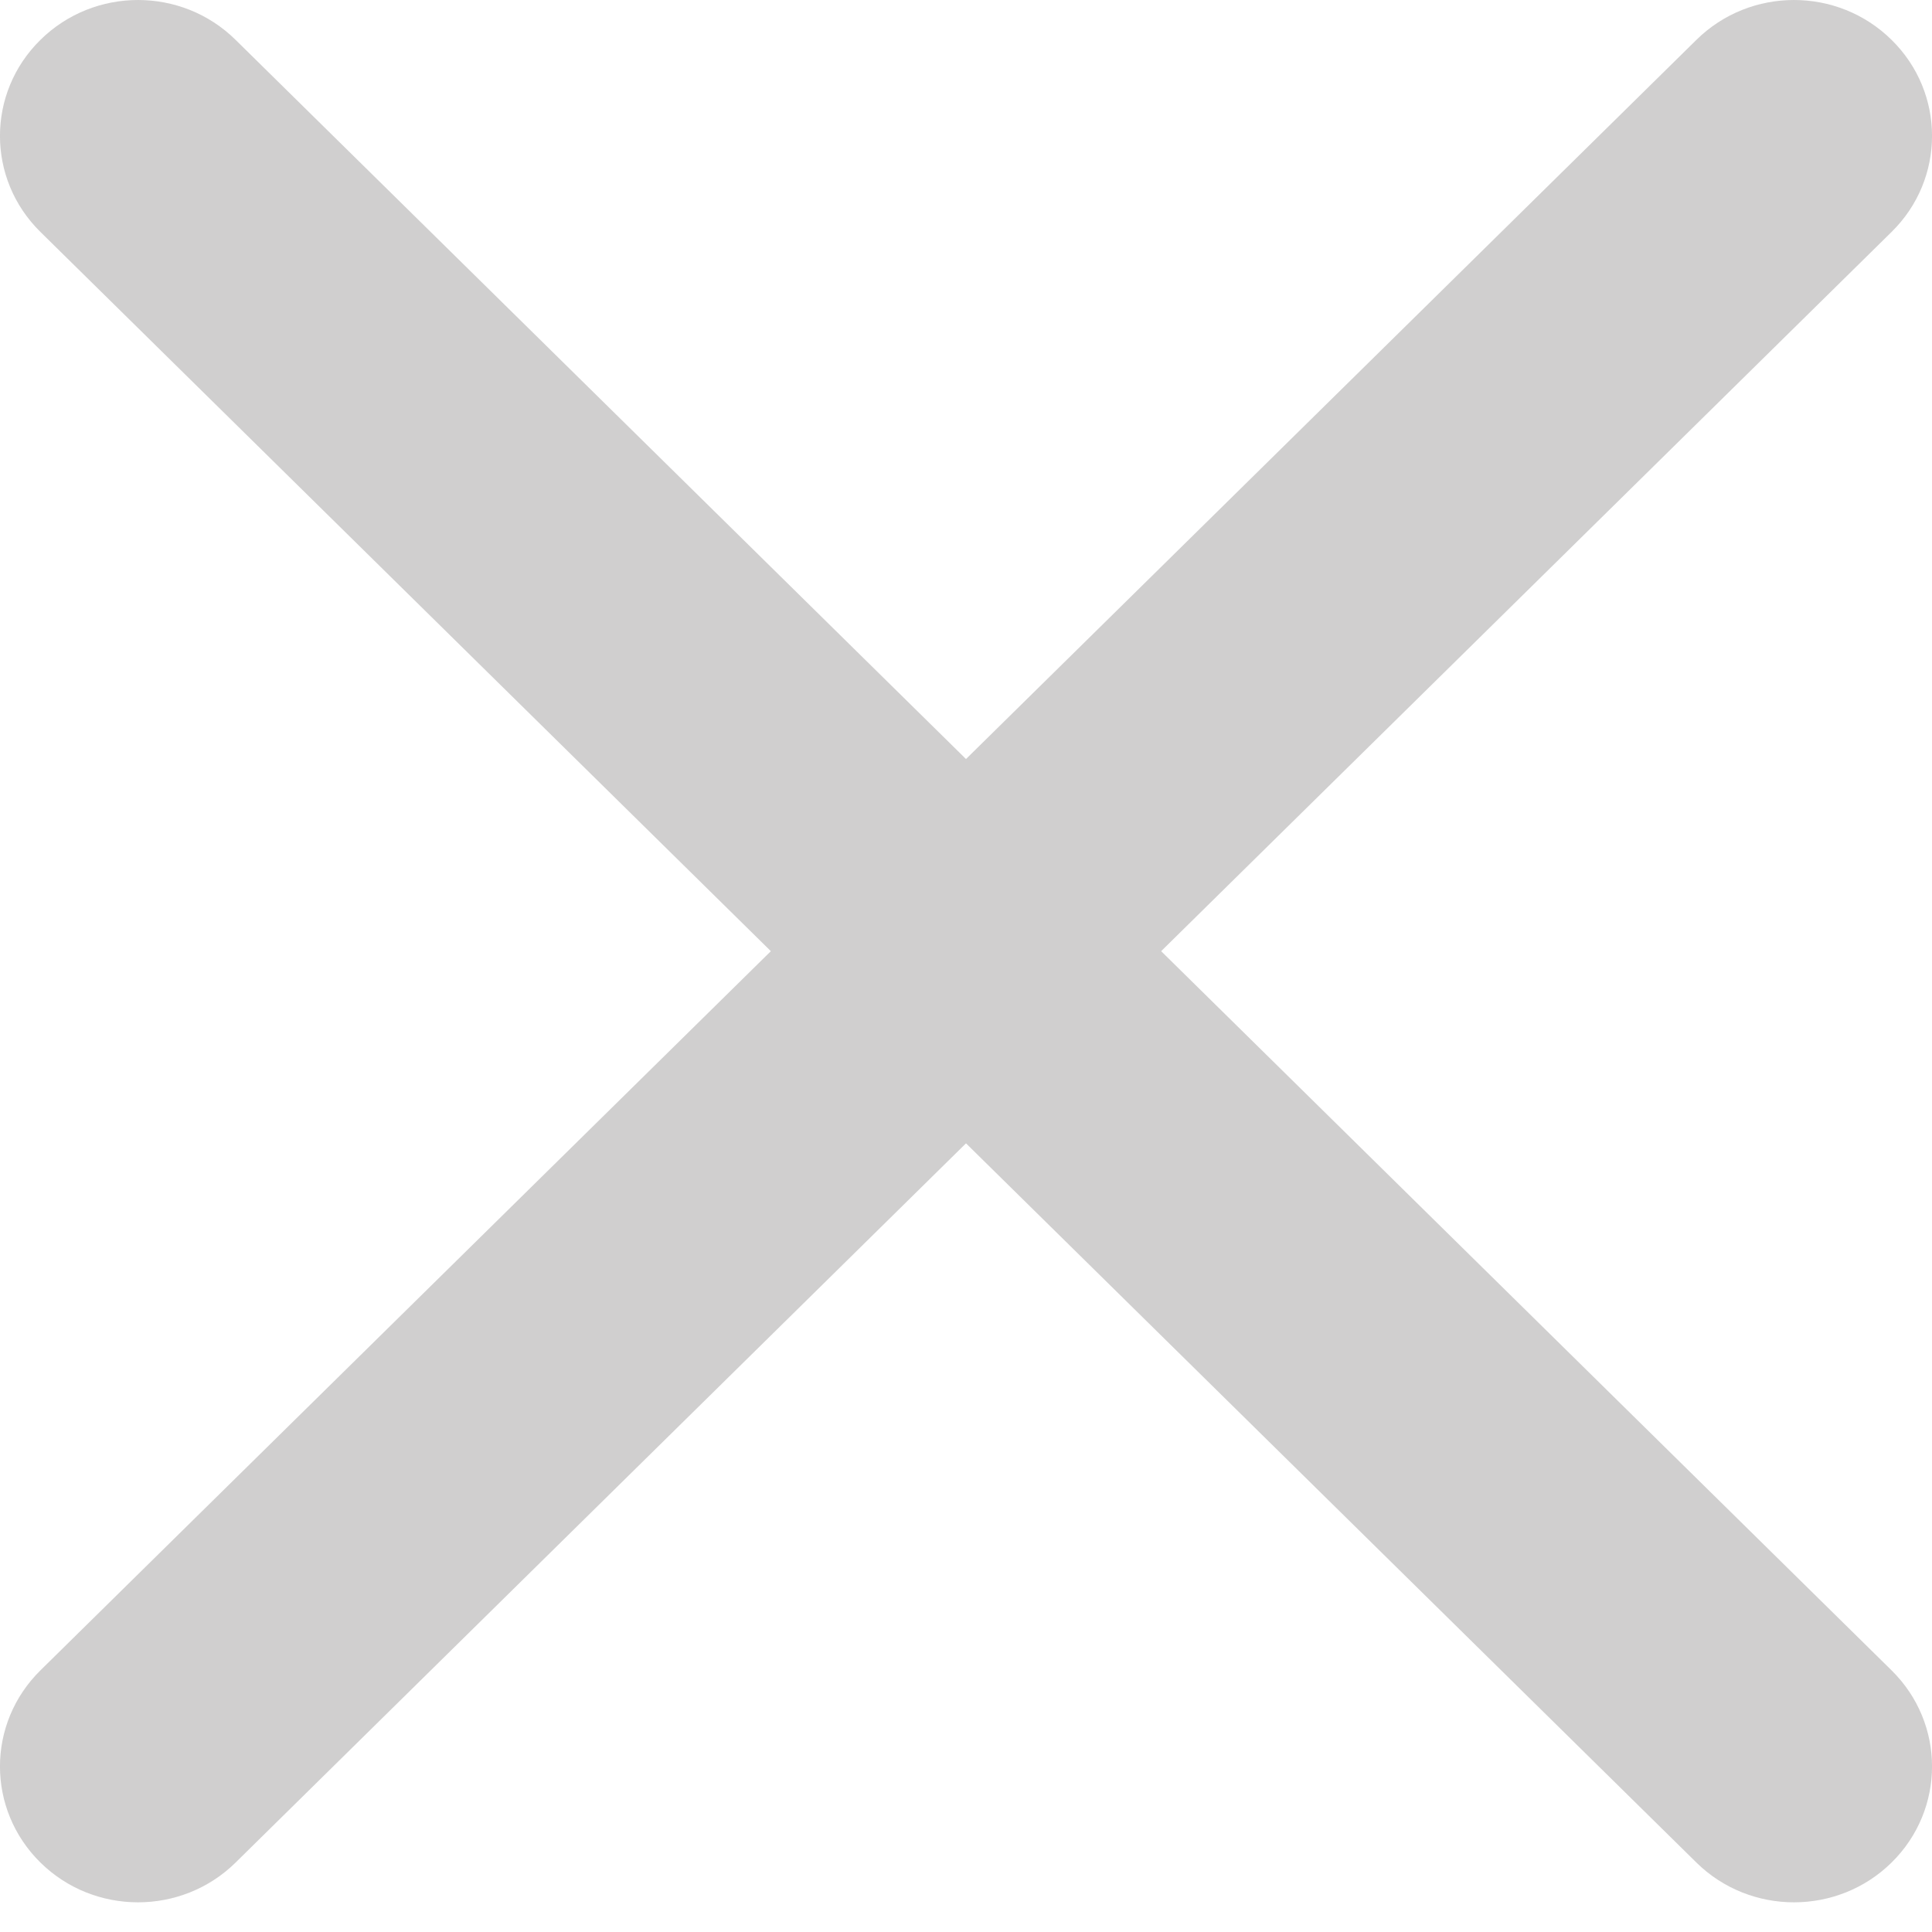 <svg width="16" height="16" viewBox="0 0 16 16" fill="none" xmlns="http://www.w3.org/2000/svg">
<path fill-rule="evenodd" clip-rule="evenodd" d="M15.665 0.33C16.112 0.769 16.112 1.482 15.665 1.921L1.951 15.425C1.505 15.864 0.781 15.864 0.335 15.425C-0.112 14.985 -0.112 14.273 0.335 13.833L14.049 0.33C14.495 -0.11 15.219 -0.11 15.665 0.33Z" fill="#D0CFCF"/>
<path fill-rule="evenodd" clip-rule="evenodd" d="M0.335 0.33C0.781 -0.11 1.505 -0.11 1.951 0.33L15.665 13.833C16.112 14.273 16.112 14.985 15.665 15.425C15.219 15.864 14.495 15.864 14.049 15.425L0.335 1.921C-0.112 1.482 -0.112 0.769 0.335 0.33Z" fill="#D0CFCF"/>
</svg>
